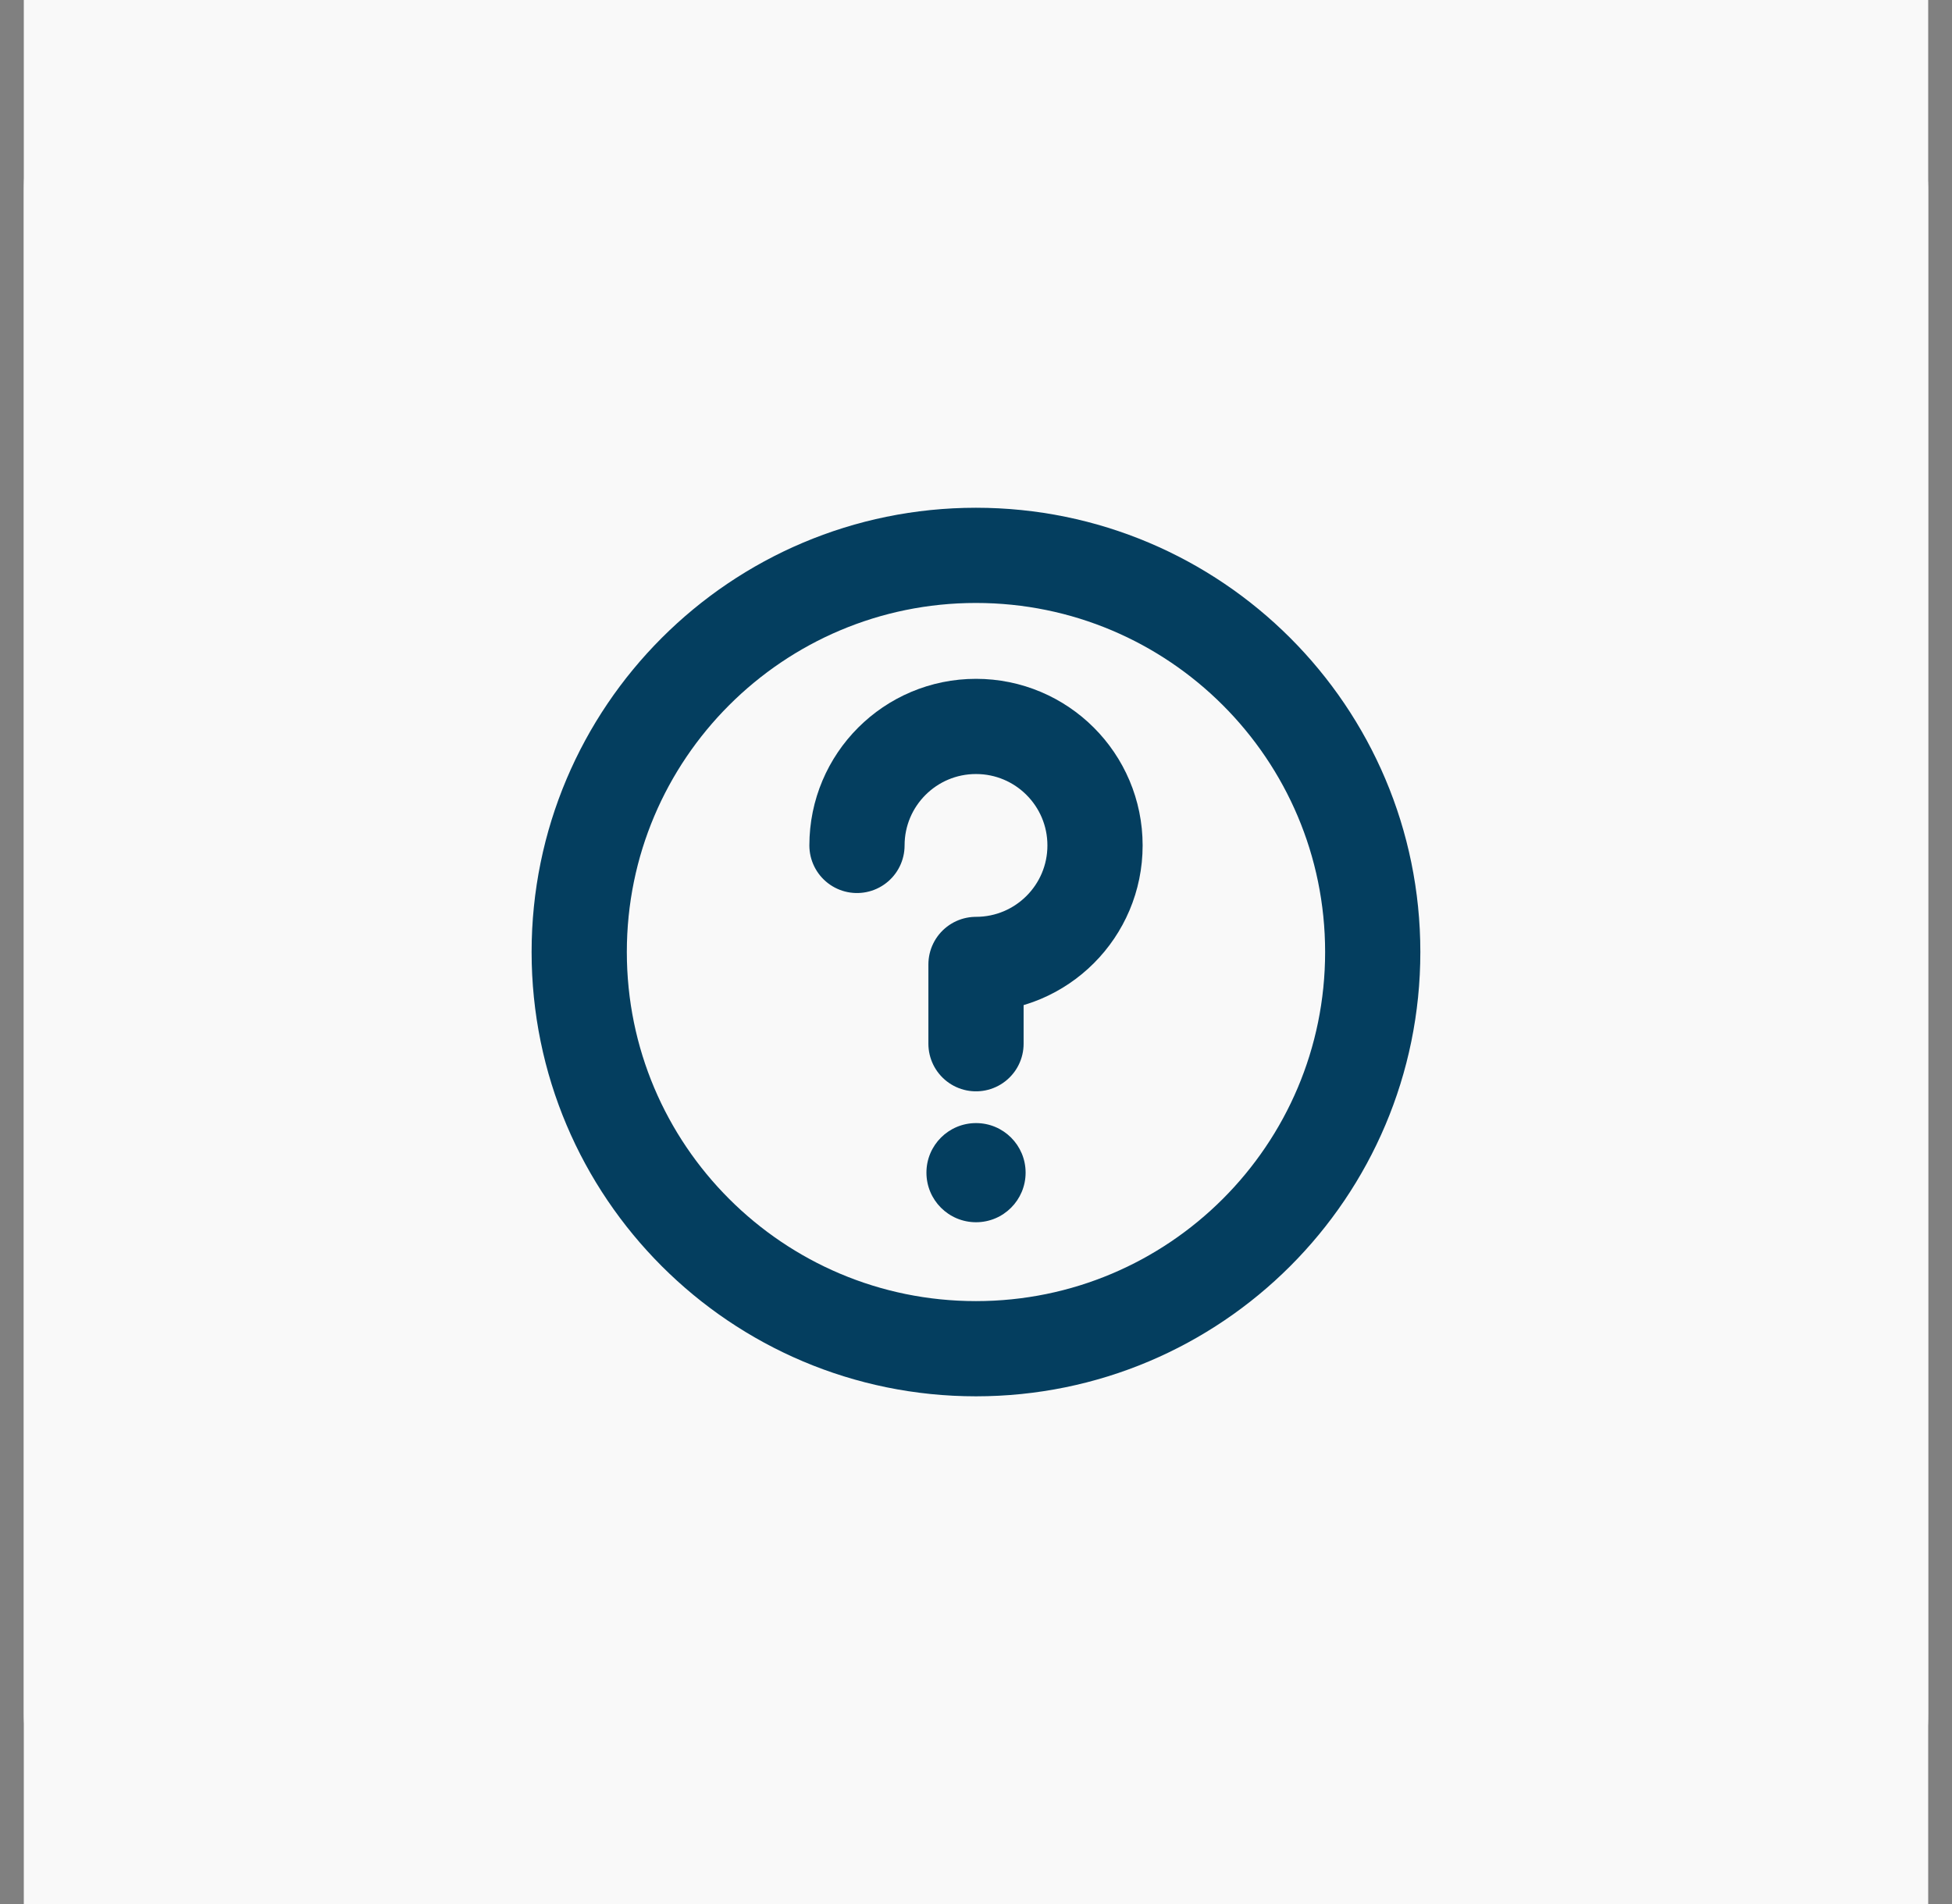 <svg width="41" height="40" viewBox="0 0 41 40" fill="none" xmlns="http://www.w3.org/2000/svg">
<rect x="0" y="0" width="41" height="40" fill="#808080" stroke="none"/>
<rect width="40" height="40" transform="translate(0.5)" fill="#F9F9F9"/>
<rect x="0.5" width="40" height="40" rx="4" fill="#F9F9F9"/>
<path d="M20.499 28.334C22.8 28.334 24.884 27.401 26.392 25.893C27.9 24.385 28.833 22.302 28.833 20C28.833 17.699 27.9 15.616 26.392 14.108C24.884 12.6 22.8 11.667 20.499 11.667C18.198 11.667 16.115 12.6 14.607 14.108C13.099 15.616 12.166 17.699 12.166 20C12.166 22.302 13.099 24.385 14.607 25.893C16.115 27.401 18.198 28.334 20.499 28.334Z" stroke="#043E5F" stroke-width="2" stroke-linejoin="round"/>
<path d="M20.5 21.927V20.261C21.881 20.261 23 19.142 23 17.761C23 16.38 21.881 15.261 20.5 15.261C19.119 15.261 18 16.38 18 17.761" stroke="#043E5F" stroke-width="2" stroke-linecap="round" stroke-linejoin="round"/>
<path fill-rule="evenodd" clip-rule="evenodd" d="M20.501 25.677C21.076 25.677 21.542 25.211 21.542 24.635C21.542 24.06 21.076 23.594 20.501 23.594C19.925 23.594 19.459 24.06 19.459 24.635C19.459 25.211 19.925 25.677 20.501 25.677Z" fill="#043E5F"/>
</svg>
